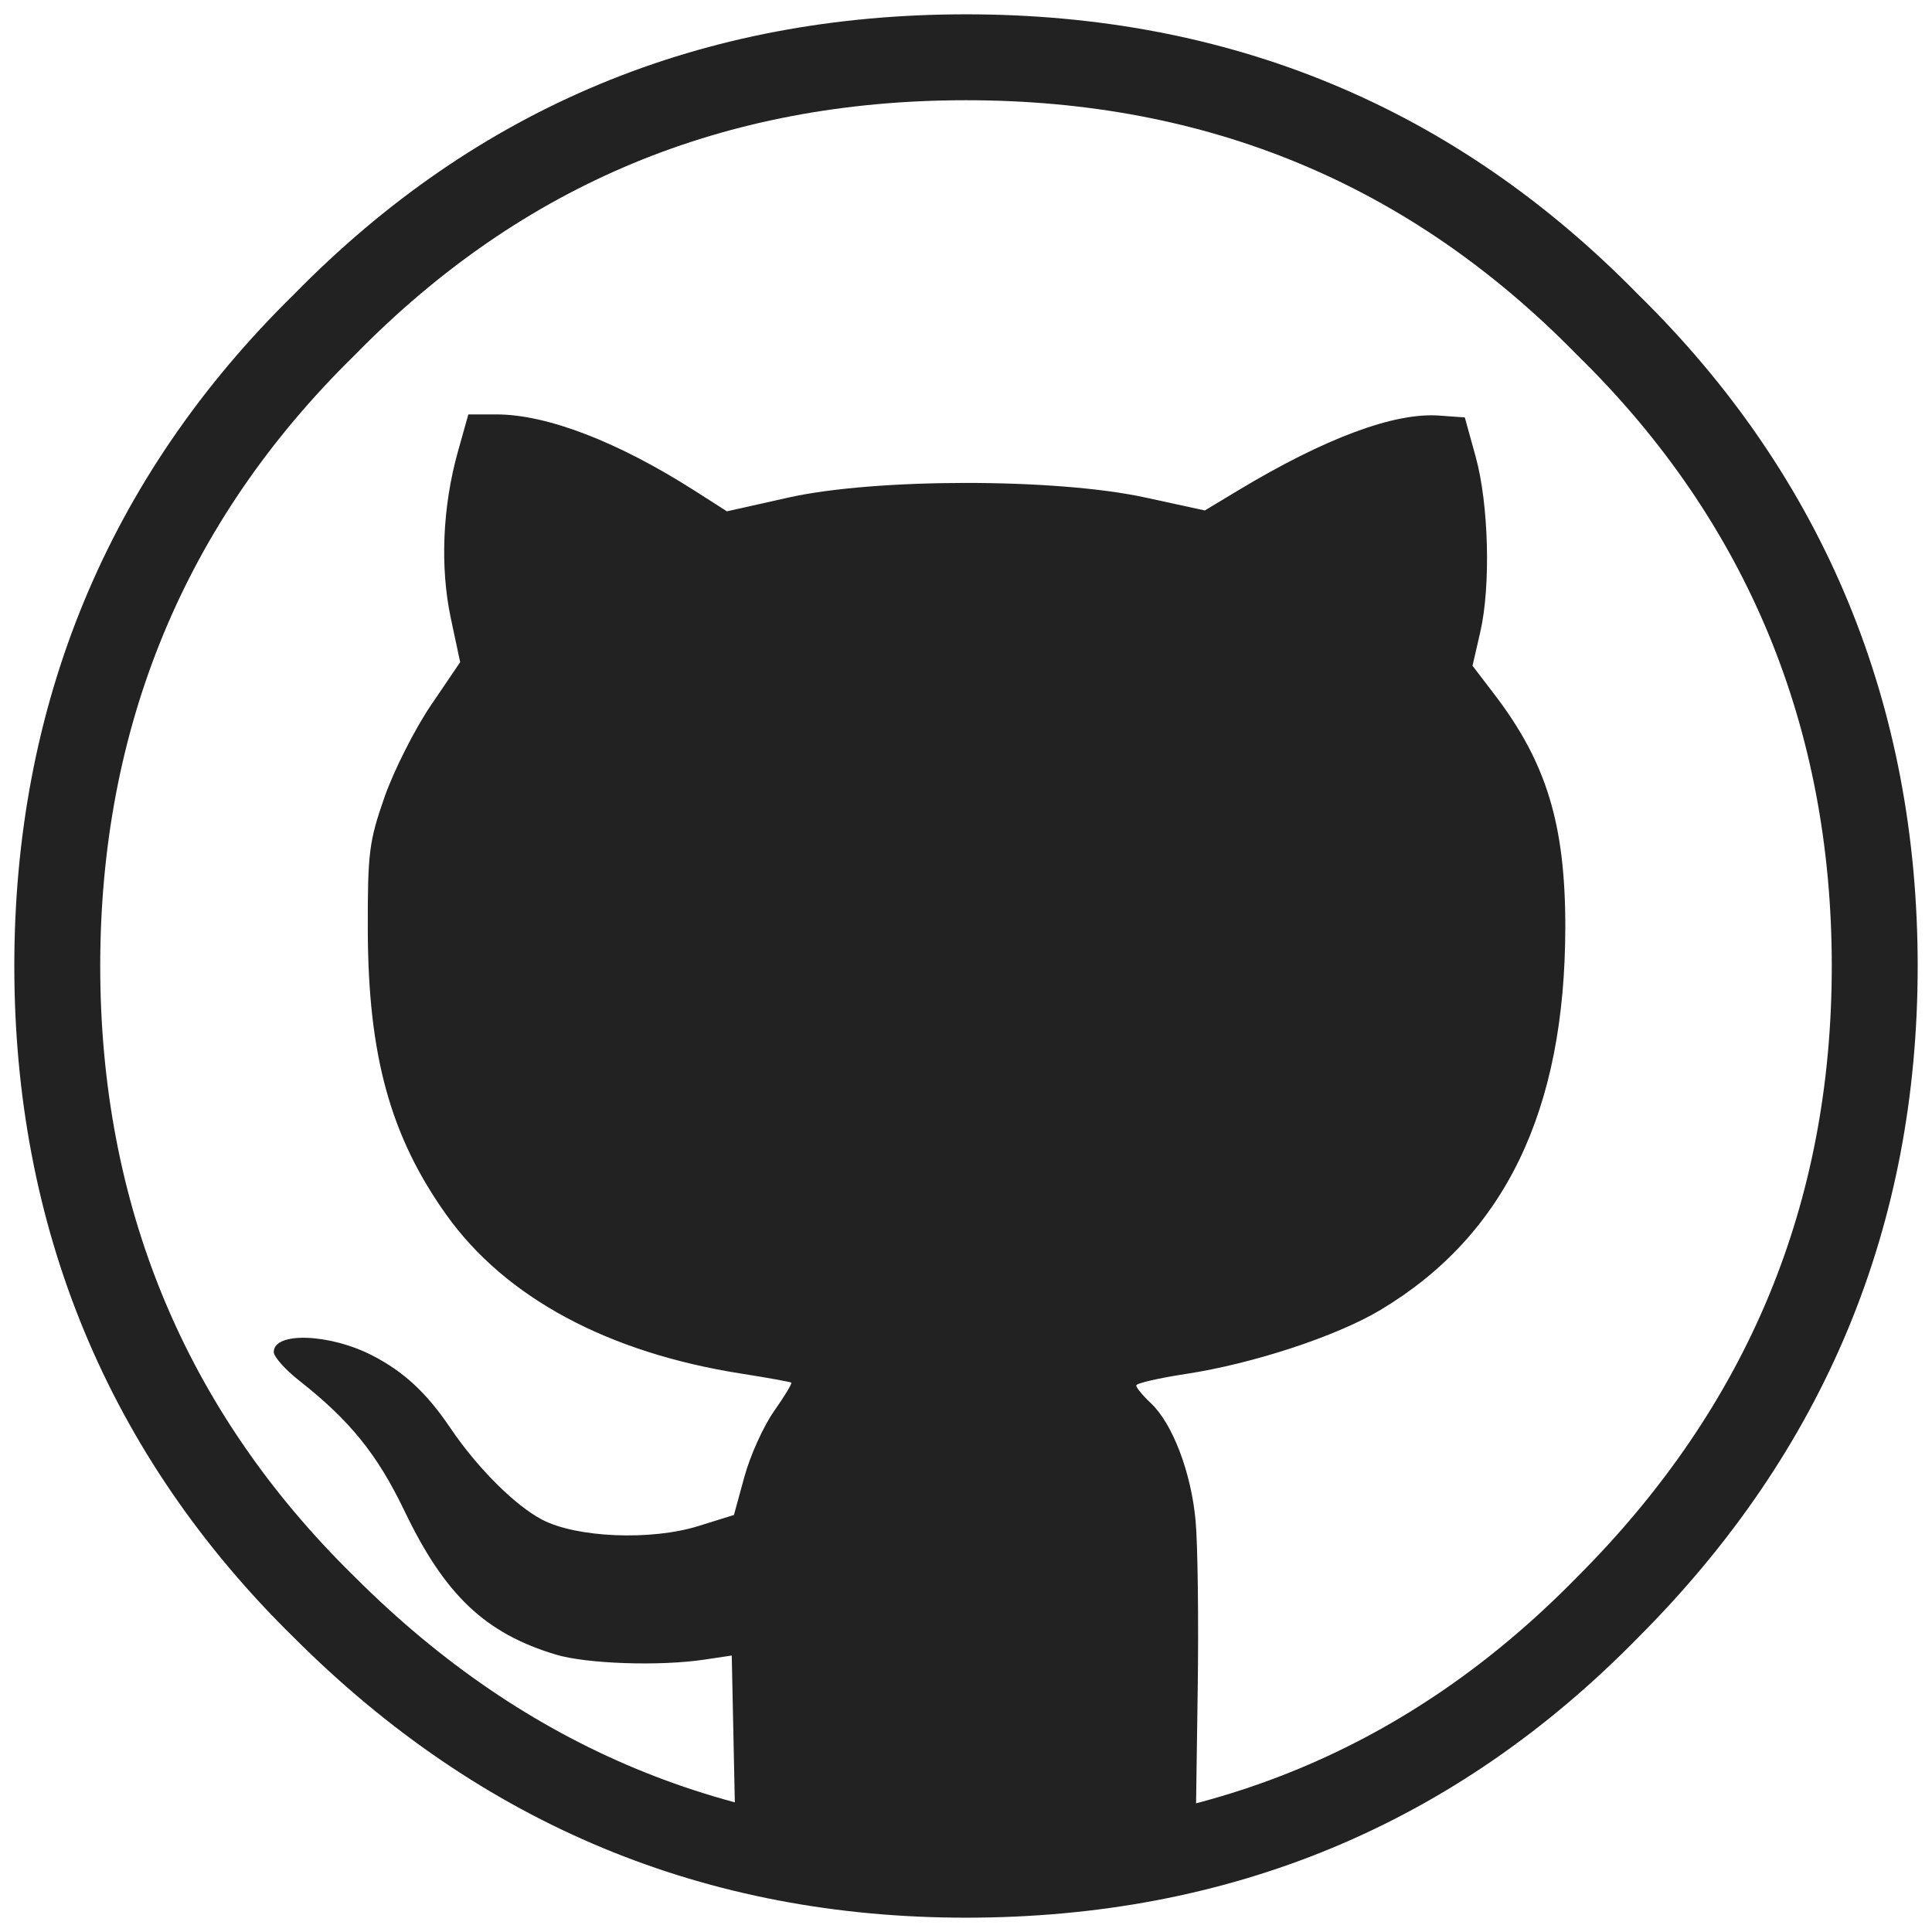 <?xml version="1.0" encoding="UTF-8" standalone="no"?>
<svg
   xmlns:dc="http://purl.org/dc/elements/1.1/"
   xmlns:cc="http://creativecommons.org/ns#"
   xmlns:rdf="http://www.w3.org/1999/02/22-rdf-syntax-ns#"
   xmlns:svg="http://www.w3.org/2000/svg"
   xmlns="http://www.w3.org/2000/svg"
   xmlns:sodipodi="http://sodipodi.sourceforge.net/DTD/sodipodi-0.dtd"
   xmlns:inkscape="http://www.inkscape.org/namespaces/inkscape"
   viewBox="-272 395.3 50.6 50.6"
   id="svg2"
   version="1.1"
   inkscape:version="0.91 r13725"
   sodipodi:docname="github.svg">
  <defs
     id="defs14" />
  <sodipodi:namedview
     pagecolor="#ffffff"
     bordercolor="#666666"
     borderopacity="1"
     objecttolerance="10"
     gridtolerance="10"
     guidetolerance="10"
     inkscape:pageopacity="0"
     inkscape:pageshadow="2"
     inkscape:window-width="1890"
     inkscape:window-height="1050"
     id="namedview12"
     showgrid="false"
     inkscape:zoom="7.6936292"
     inkscape:cx="9.9456123"
     inkscape:cy="5.3447825"
     inkscape:window-x="12"
     inkscape:window-y="12"
     inkscape:window-maximized="0"
     inkscape:current-layer="svg2" />
  <path
     stroke-miterlimit="10"
     d="M-246.7 396.8c-6.6 0-12.2 2.3-16.8 7-4.7 4.6-7 10.3-7 16.8s2.3 12.2 7 16.8c4.7 4.7 10.3 7 16.8 7 6.6 0 12.2-2.3 16.8-7 4.7-4.7 7-10.3 7-16.8s-2.3-12.2-7-16.8c-4.6-4.7-10.2-7-16.8-7z"
     id="path6"
     style="fill:none;fill-opacity:1;stroke:#222222;stroke-opacity:1;stroke-width:2.25;stroke-miterlimit:10;stroke-dasharray:none"
     stroke-linejoin="round"
     stroke-linecap="round"
     stroke-width="1.75"
     stroke="#5A5A5A"
     fill="none" />
  <g
     id="g22"
     transform="matrix(1.523,0,0,-1.523,-246.691,395.624)"
     style="stroke:none;fill:none">
    <path
       d="m 0,0 c -8.995,0 -16.288,-7.293 -16.288,-16.29 0,-7.197 4.667,-13.302 11.14,-15.457 0.815,-0.149 1.112,0.354 1.112,0.786 0,0.386 -0.014,1.411 -0.022,2.77 -4.531,-0.984 -5.487,2.184 -5.487,2.184 -0.741,1.881 -1.809,2.382 -1.809,2.382 -1.479,1.011 0.112,0.991 0.112,0.991 1.635,-0.116 2.495,-1.679 2.495,-1.679 1.453,-2.489 3.813,-1.77 4.741,-1.354 0.148,1.053 0.568,1.771 1.034,2.178 -3.617,0.411 -7.42,1.809 -7.42,8.051 0,1.778 0.635,3.232 1.677,4.371 -0.168,0.412 -0.727,2.068 0.159,4.311 0,0 1.368,0.438 4.48,-1.67 1.299,0.361 2.693,0.542 4.078,0.548 1.383,-0.006 2.777,-0.187 4.078,-0.548 3.11,2.108 4.475,1.67 4.475,1.67 0.889,-2.243 0.33,-3.899 0.162,-4.311 1.044,-1.139 1.675,-2.593 1.675,-4.371 0,-6.258 -3.809,-7.635 -7.438,-8.038 0.585,-0.503 1.106,-1.497 1.106,-3.017 0,-2.177 -0.02,-3.934 -0.02,-4.468 0,-0.436 0.293,-0.943 1.12,-0.784 6.468,2.159 11.131,8.26 11.131,15.455 C 16.291,-7.293 8.997,0 0,0"
       style="fill:none;fill-opacity:1;fill-rule:evenodd;stroke:none"
       id="path24"
       inkscape:connector-curvature="0" />
  </g>
  <path
     style="opacity:1;fill:#222222;fill-opacity:1;stroke:none;stroke-width:0.719;stroke-linejoin:round;stroke-miterlimit:4;stroke-dasharray:none;stroke-opacity:1"
     d="m -250.32,443.356 c -0.751,-0.123 -1.604,-0.285 -1.896,-0.36 l -0.531,-0.137 -0.044,-2.1 -0.044,-2.1 -0.723,0.108 c -1.169,0.175 -3.08,0.11 -3.886,-0.133 -1.849,-0.557 -2.905,-1.558 -3.96,-3.757 -0.713,-1.485 -1.429,-2.372 -2.762,-3.42 -0.365,-0.287 -0.664,-0.624 -0.664,-0.747 0,-0.537 1.465,-0.485 2.584,0.092 0.822,0.423 1.421,0.979 2.035,1.889 0.711,1.052 1.696,2.036 2.41,2.41 0.905,0.473 2.854,0.553 4.091,0.167 l 0.932,-0.29 0.275,-1.004 c 0.151,-0.552 0.5,-1.324 0.775,-1.714 0.275,-0.39 0.478,-0.727 0.452,-0.748 -0.027,-0.021 -0.617,-0.128 -1.312,-0.237 -3.495,-0.549 -6.178,-1.993 -7.721,-4.157 -1.465,-2.053 -2.05,-4.172 -2.058,-7.459 -0.005,-2.021 0.032,-2.32 0.435,-3.475 0.243,-0.695 0.788,-1.776 1.212,-2.403 l 0.772,-1.139 -0.245,-1.151 c -0.285,-1.341 -0.217,-2.928 0.188,-4.37 l 0.271,-0.967 0.74,0 c 1.32,0 3.183,0.718 5.192,2.001 l 0.84,0.537 1.608,-0.36 c 2.278,-0.51 7,-0.512 9.339,-0.004 l 1.57,0.341 0.879,-0.529 c 2.268,-1.365 4.083,-2.04 5.254,-1.956 l 0.676,0.049 0.284,1.027 c 0.343,1.239 0.399,3.387 0.121,4.594 l -0.203,0.882 0.581,0.761 c 1.359,1.781 1.851,3.4 1.849,6.084 -0.004,4.805 -1.583,8.076 -4.839,10.026 -1.15,0.689 -3.335,1.408 -5.096,1.677 -0.717,0.109 -1.303,0.245 -1.303,0.302 0,0.057 0.172,0.265 0.382,0.462 0.569,0.534 1.057,1.814 1.173,3.078 0.057,0.616 0.082,2.624 0.055,4.461 l -0.048,3.341 -1.373,0.267 c -1.89,0.368 -6.461,0.458 -8.267,0.163 z"
     id="path4234"
     inkscape:connector-curvature="0" />
</svg>
